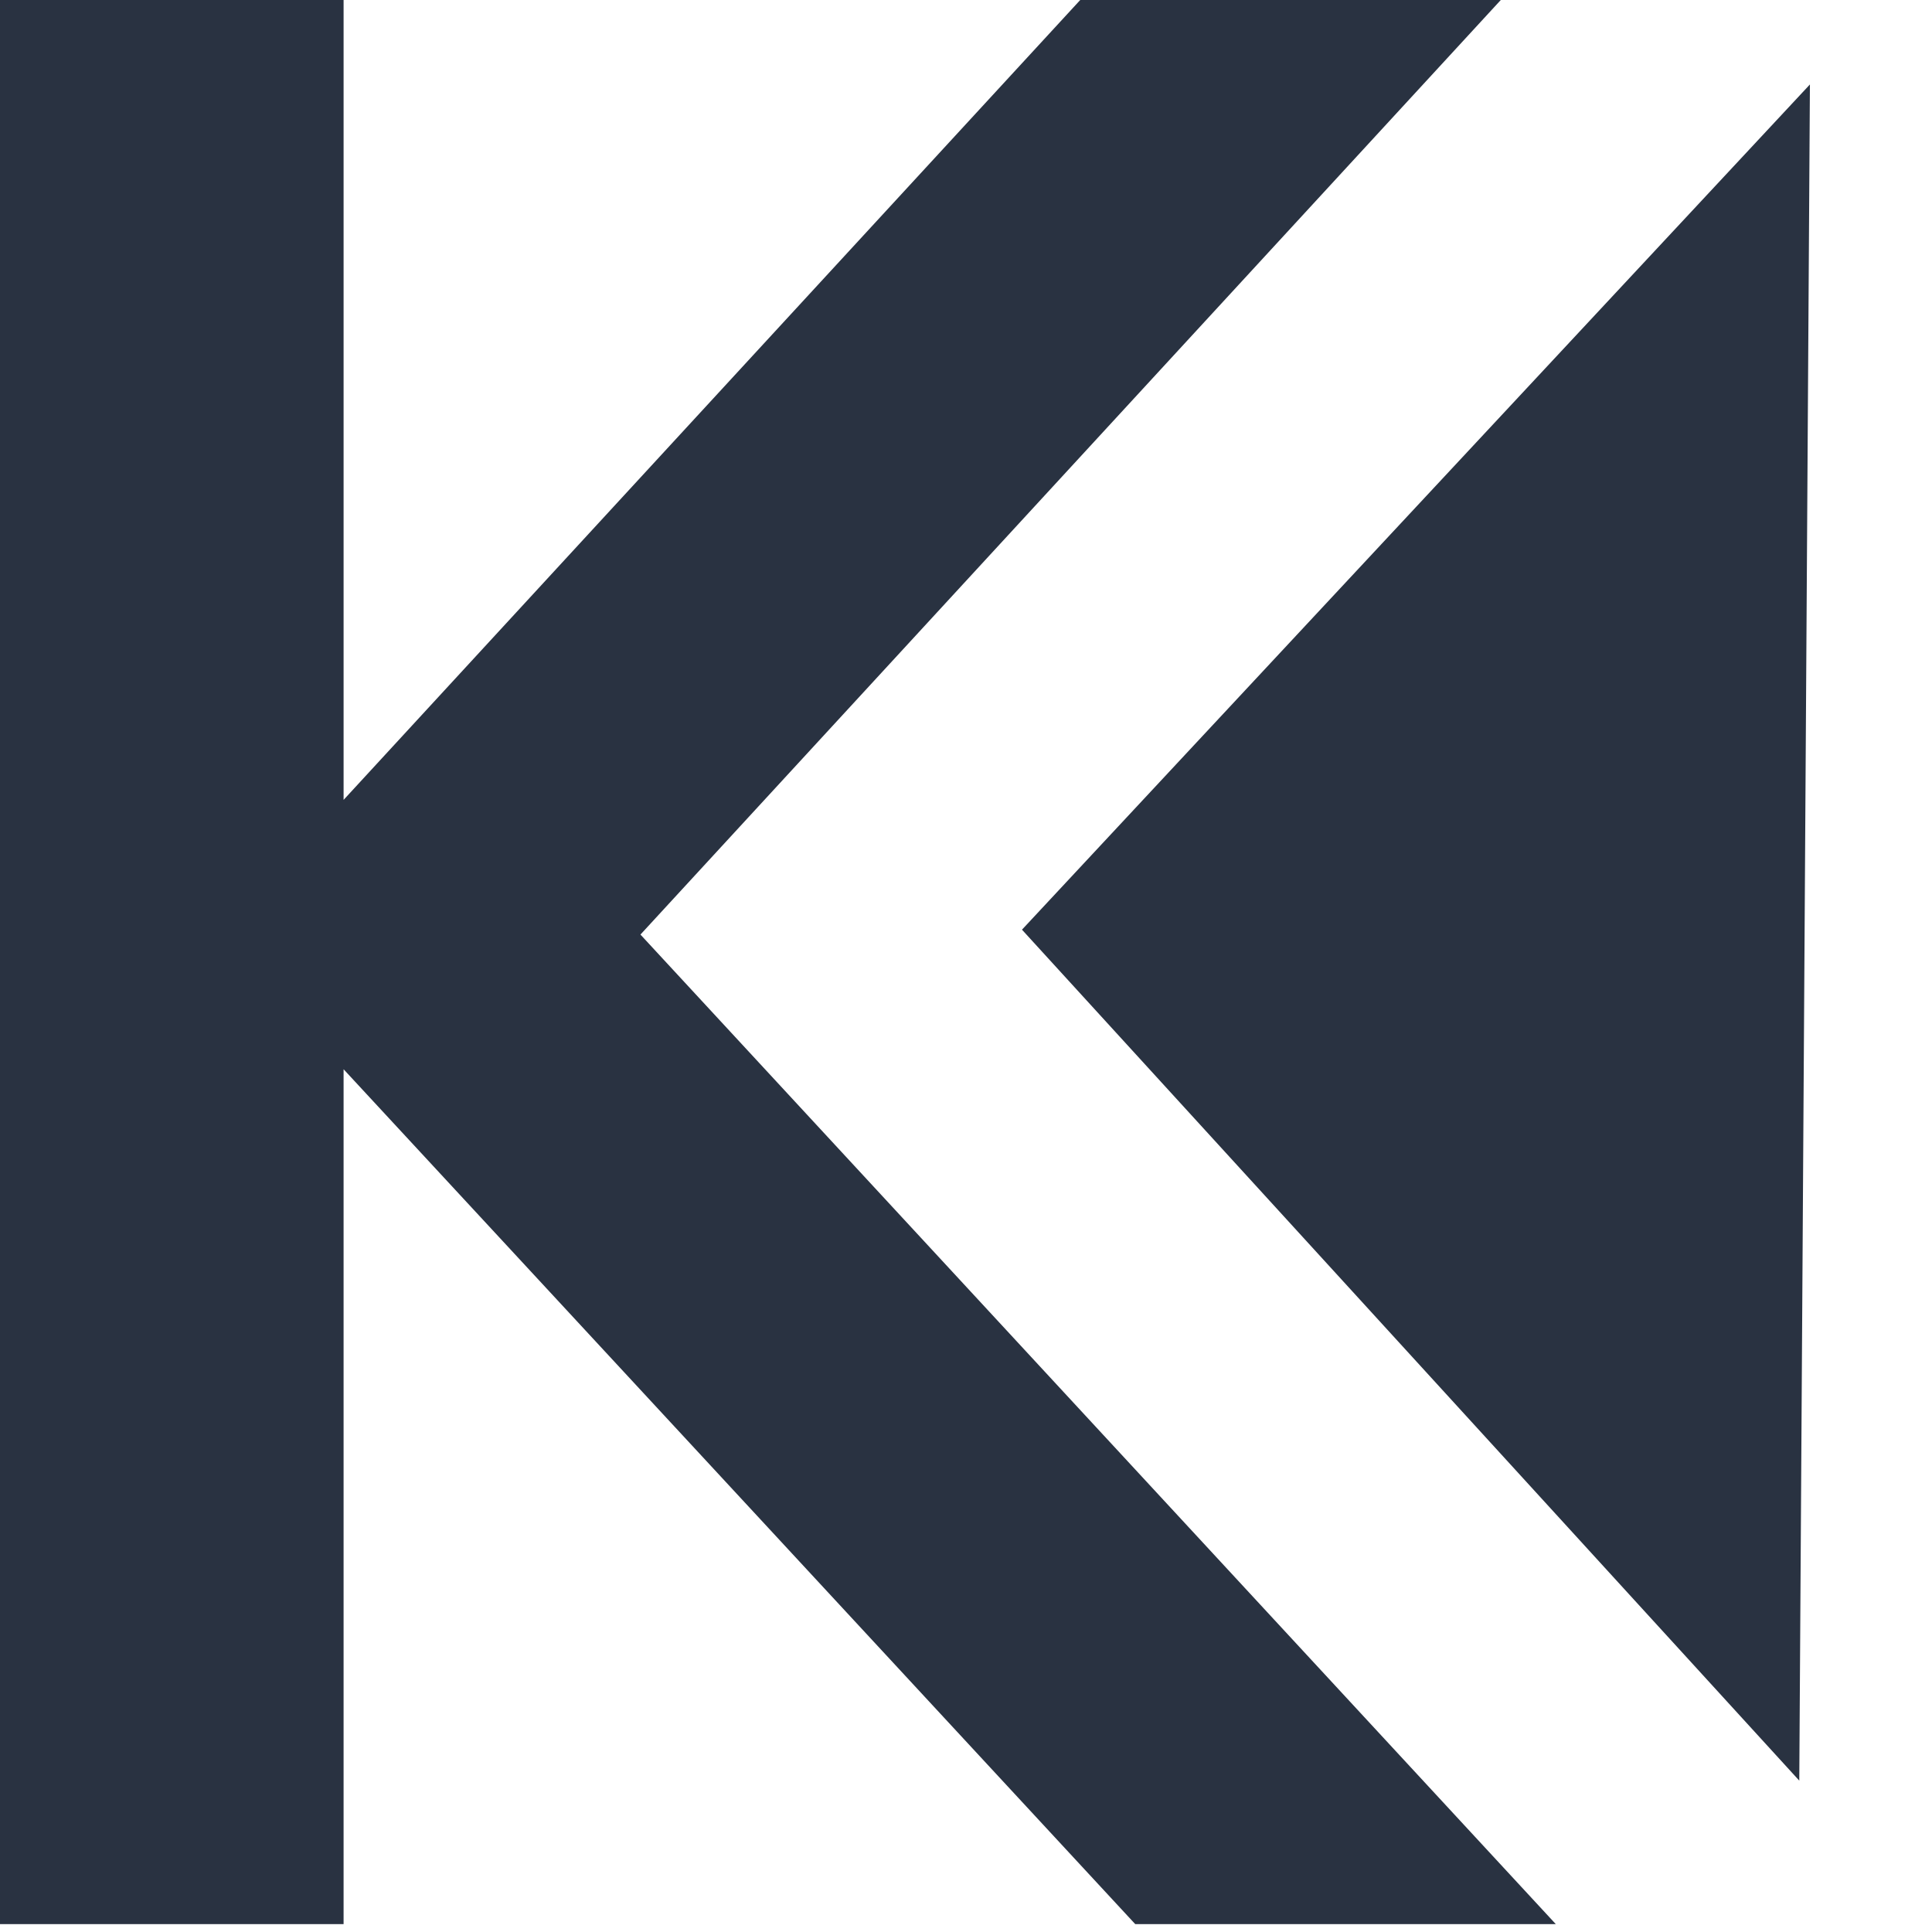 <?xml version="1.0" encoding="UTF-8" standalone="no"?><!DOCTYPE svg PUBLIC "-//W3C//DTD SVG 1.1//EN" "http://www.w3.org/Graphics/SVG/1.1/DTD/svg11.dtd">
<svg width="100%" height="100%" viewBox="0 0 214 214" version="1.1"
    xmlns="http://www.w3.org/2000/svg"
    xmlns:xlink="http://www.w3.org/1999/xlink" xml:space="preserve"
    xmlns:serif="http://www.serif.com/" style="fill-rule:evenodd;clip-rule:evenodd;stroke-linejoin:round;stroke-miterlimit:2;">
    <g>
        <path d="M38.058,-0l-38.058,-0l0,213.125l38.058,-0l0,-94.688l87.686,94.688l46.583,-0l-101.387,-109.607l95.297,-103.518l-46.583,-0l-81.596,88.599l0,-88.599Z" style="fill:#293241;fill-rule:nonzero;"/>
        <clipPath id="_clip1">
            <path d="M200.536,0.004l-86.687,-0.543l-1.335,213.121l86.686,0.543l1.336,-213.121Z"/>
        </clipPath>
        <g clip-path="url(#_clip1)">
            <path d="M213.898,213.217l-100.697,-110.24l95.944,-102.919" style="fill:#293241;fill-rule:nonzero;"/>
        </g>
    </g>
</svg>